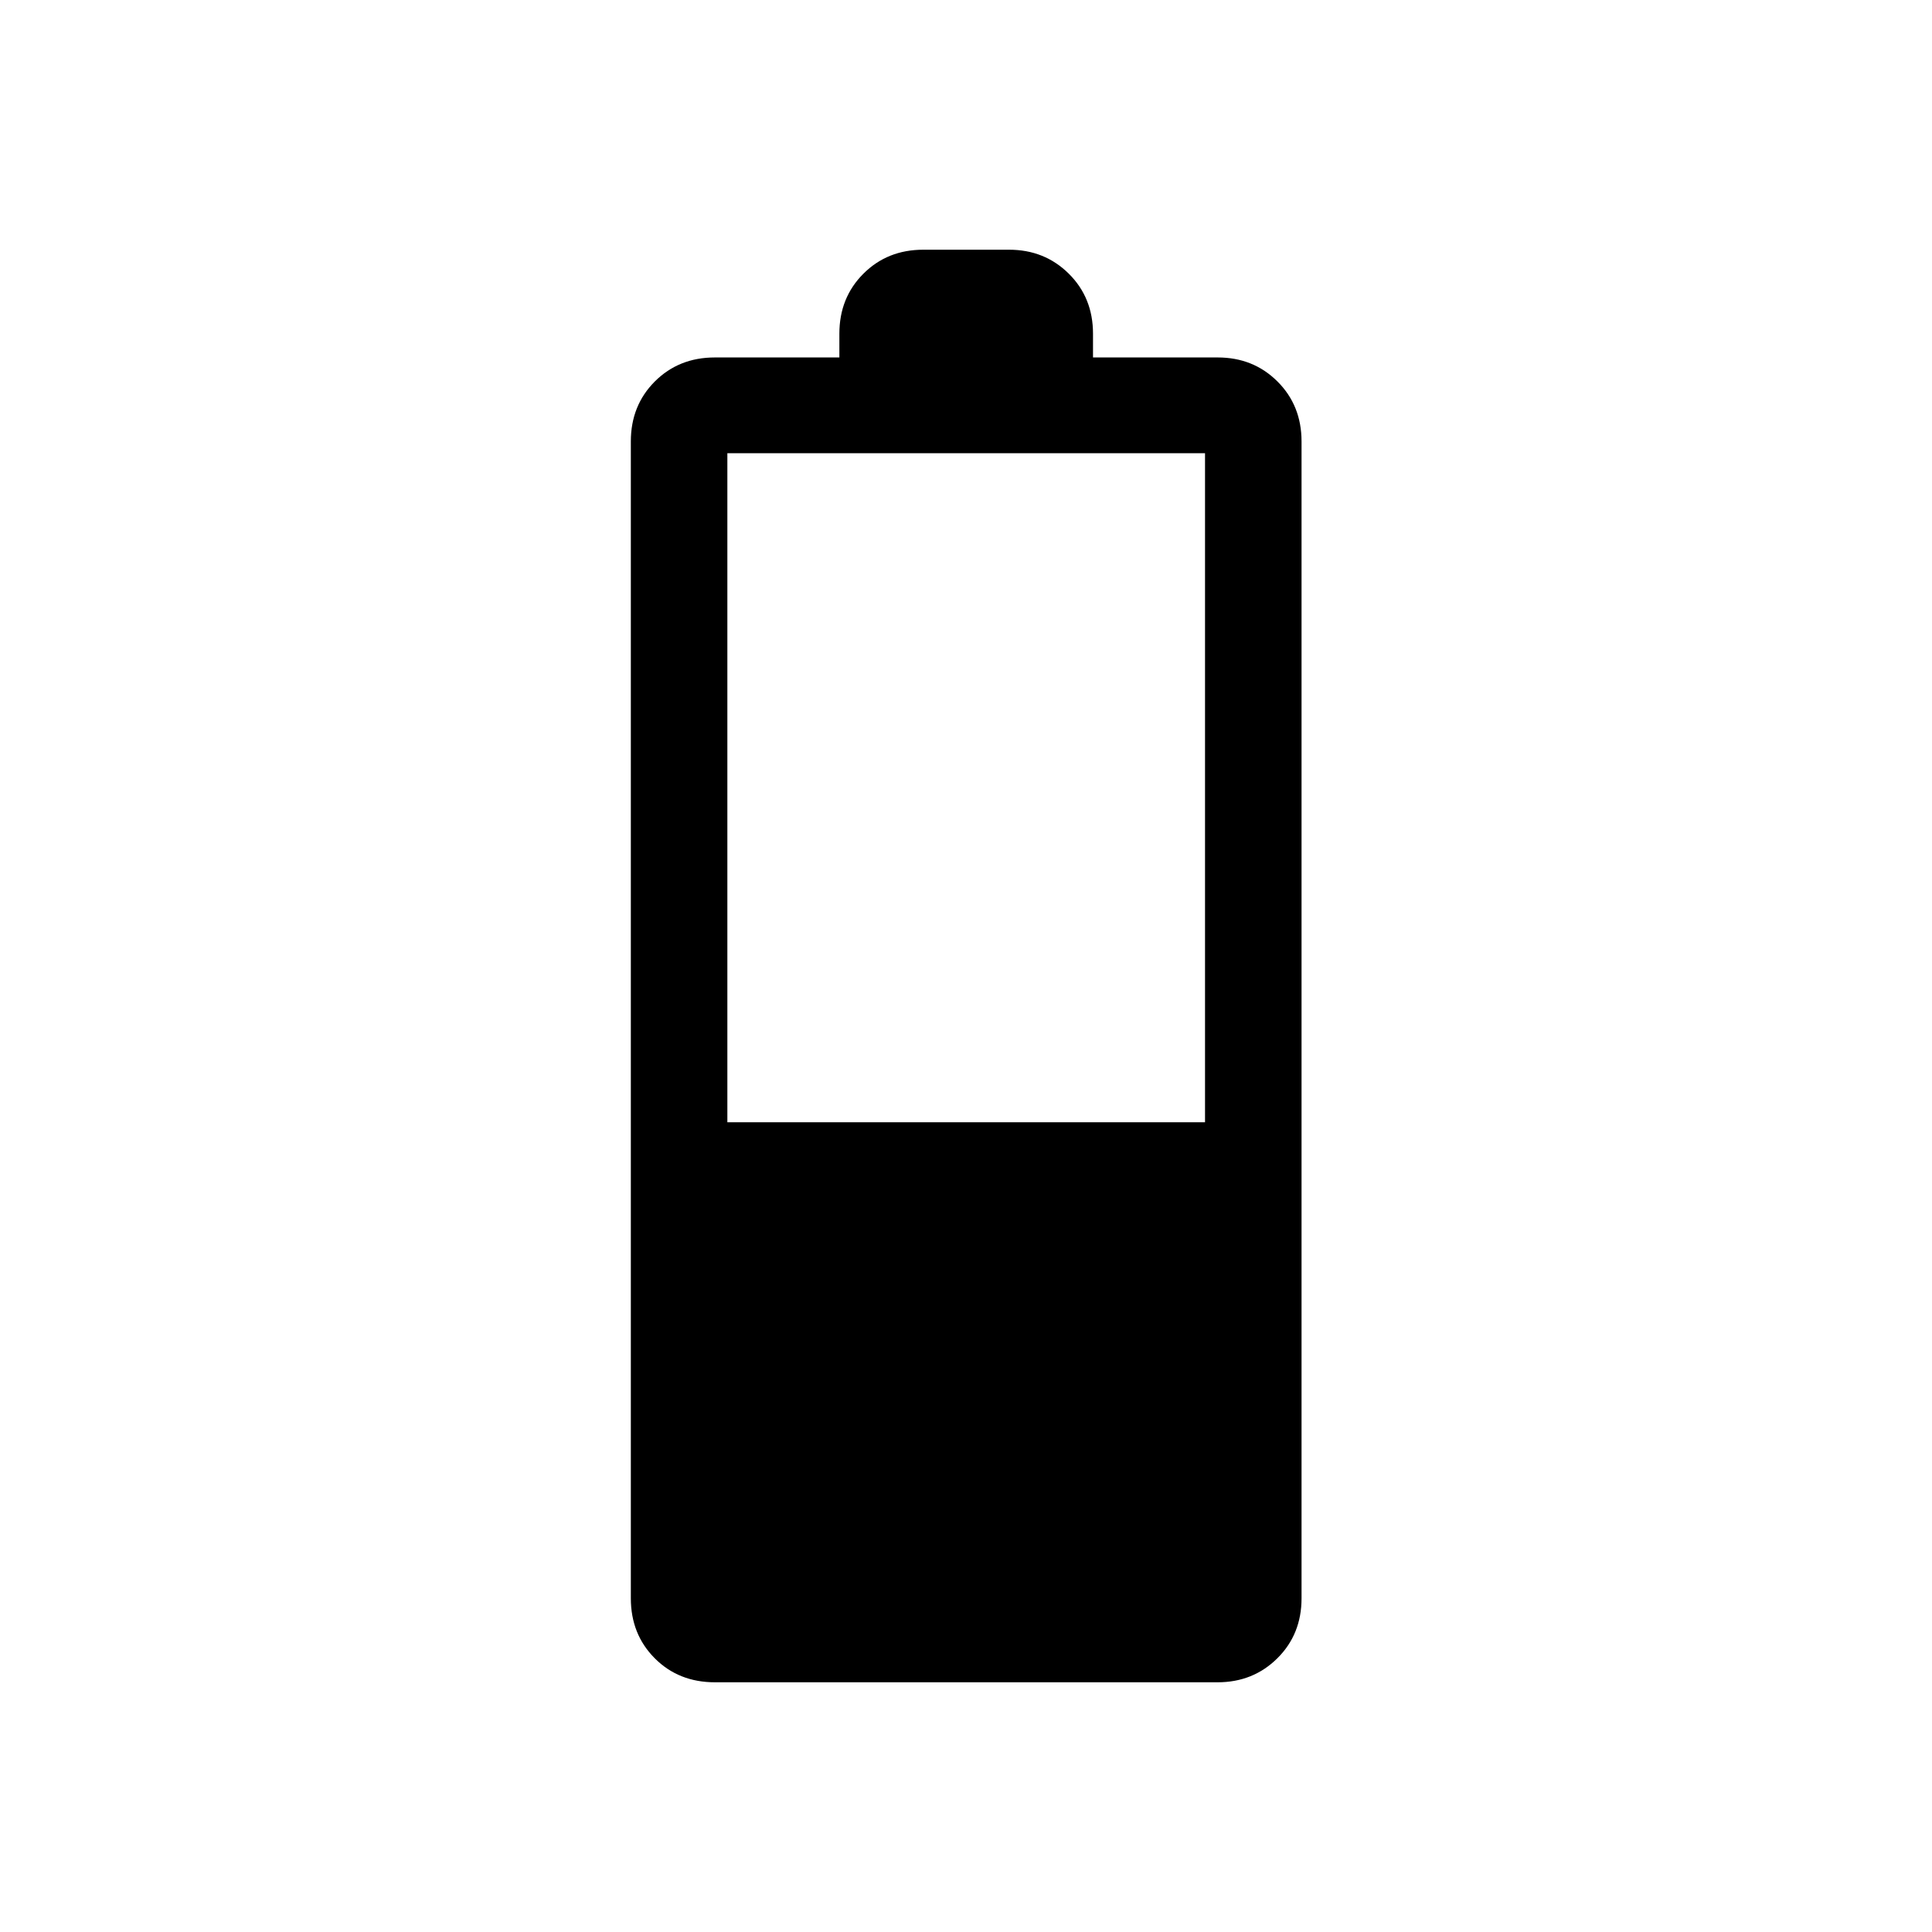 <svg xmlns="http://www.w3.org/2000/svg" height="20" viewBox="0 -960 960 960" width="20"><path d="M355.26-124.08q-18.04 0-29.92-11.93-11.88-11.92-11.88-29.8v-574.84q0-17.88 11.93-29.81 11.93-11.92 29.8-11.92h61.89v-11.81q0-17.88 11.93-29.8 11.92-11.93 29.8-11.93h42.57q17.69 0 29.71 11.93 12.02 11.92 12.02 29.8v11.81h61.97q17.7 0 29.67 11.92 11.98 11.93 11.98 29.81v574.84q0 17.88-12.02 29.8-12.03 11.93-29.71 11.93H355.26Zm6.16-278.27h237.35v-332.46H361.42v332.46Z"/></svg>